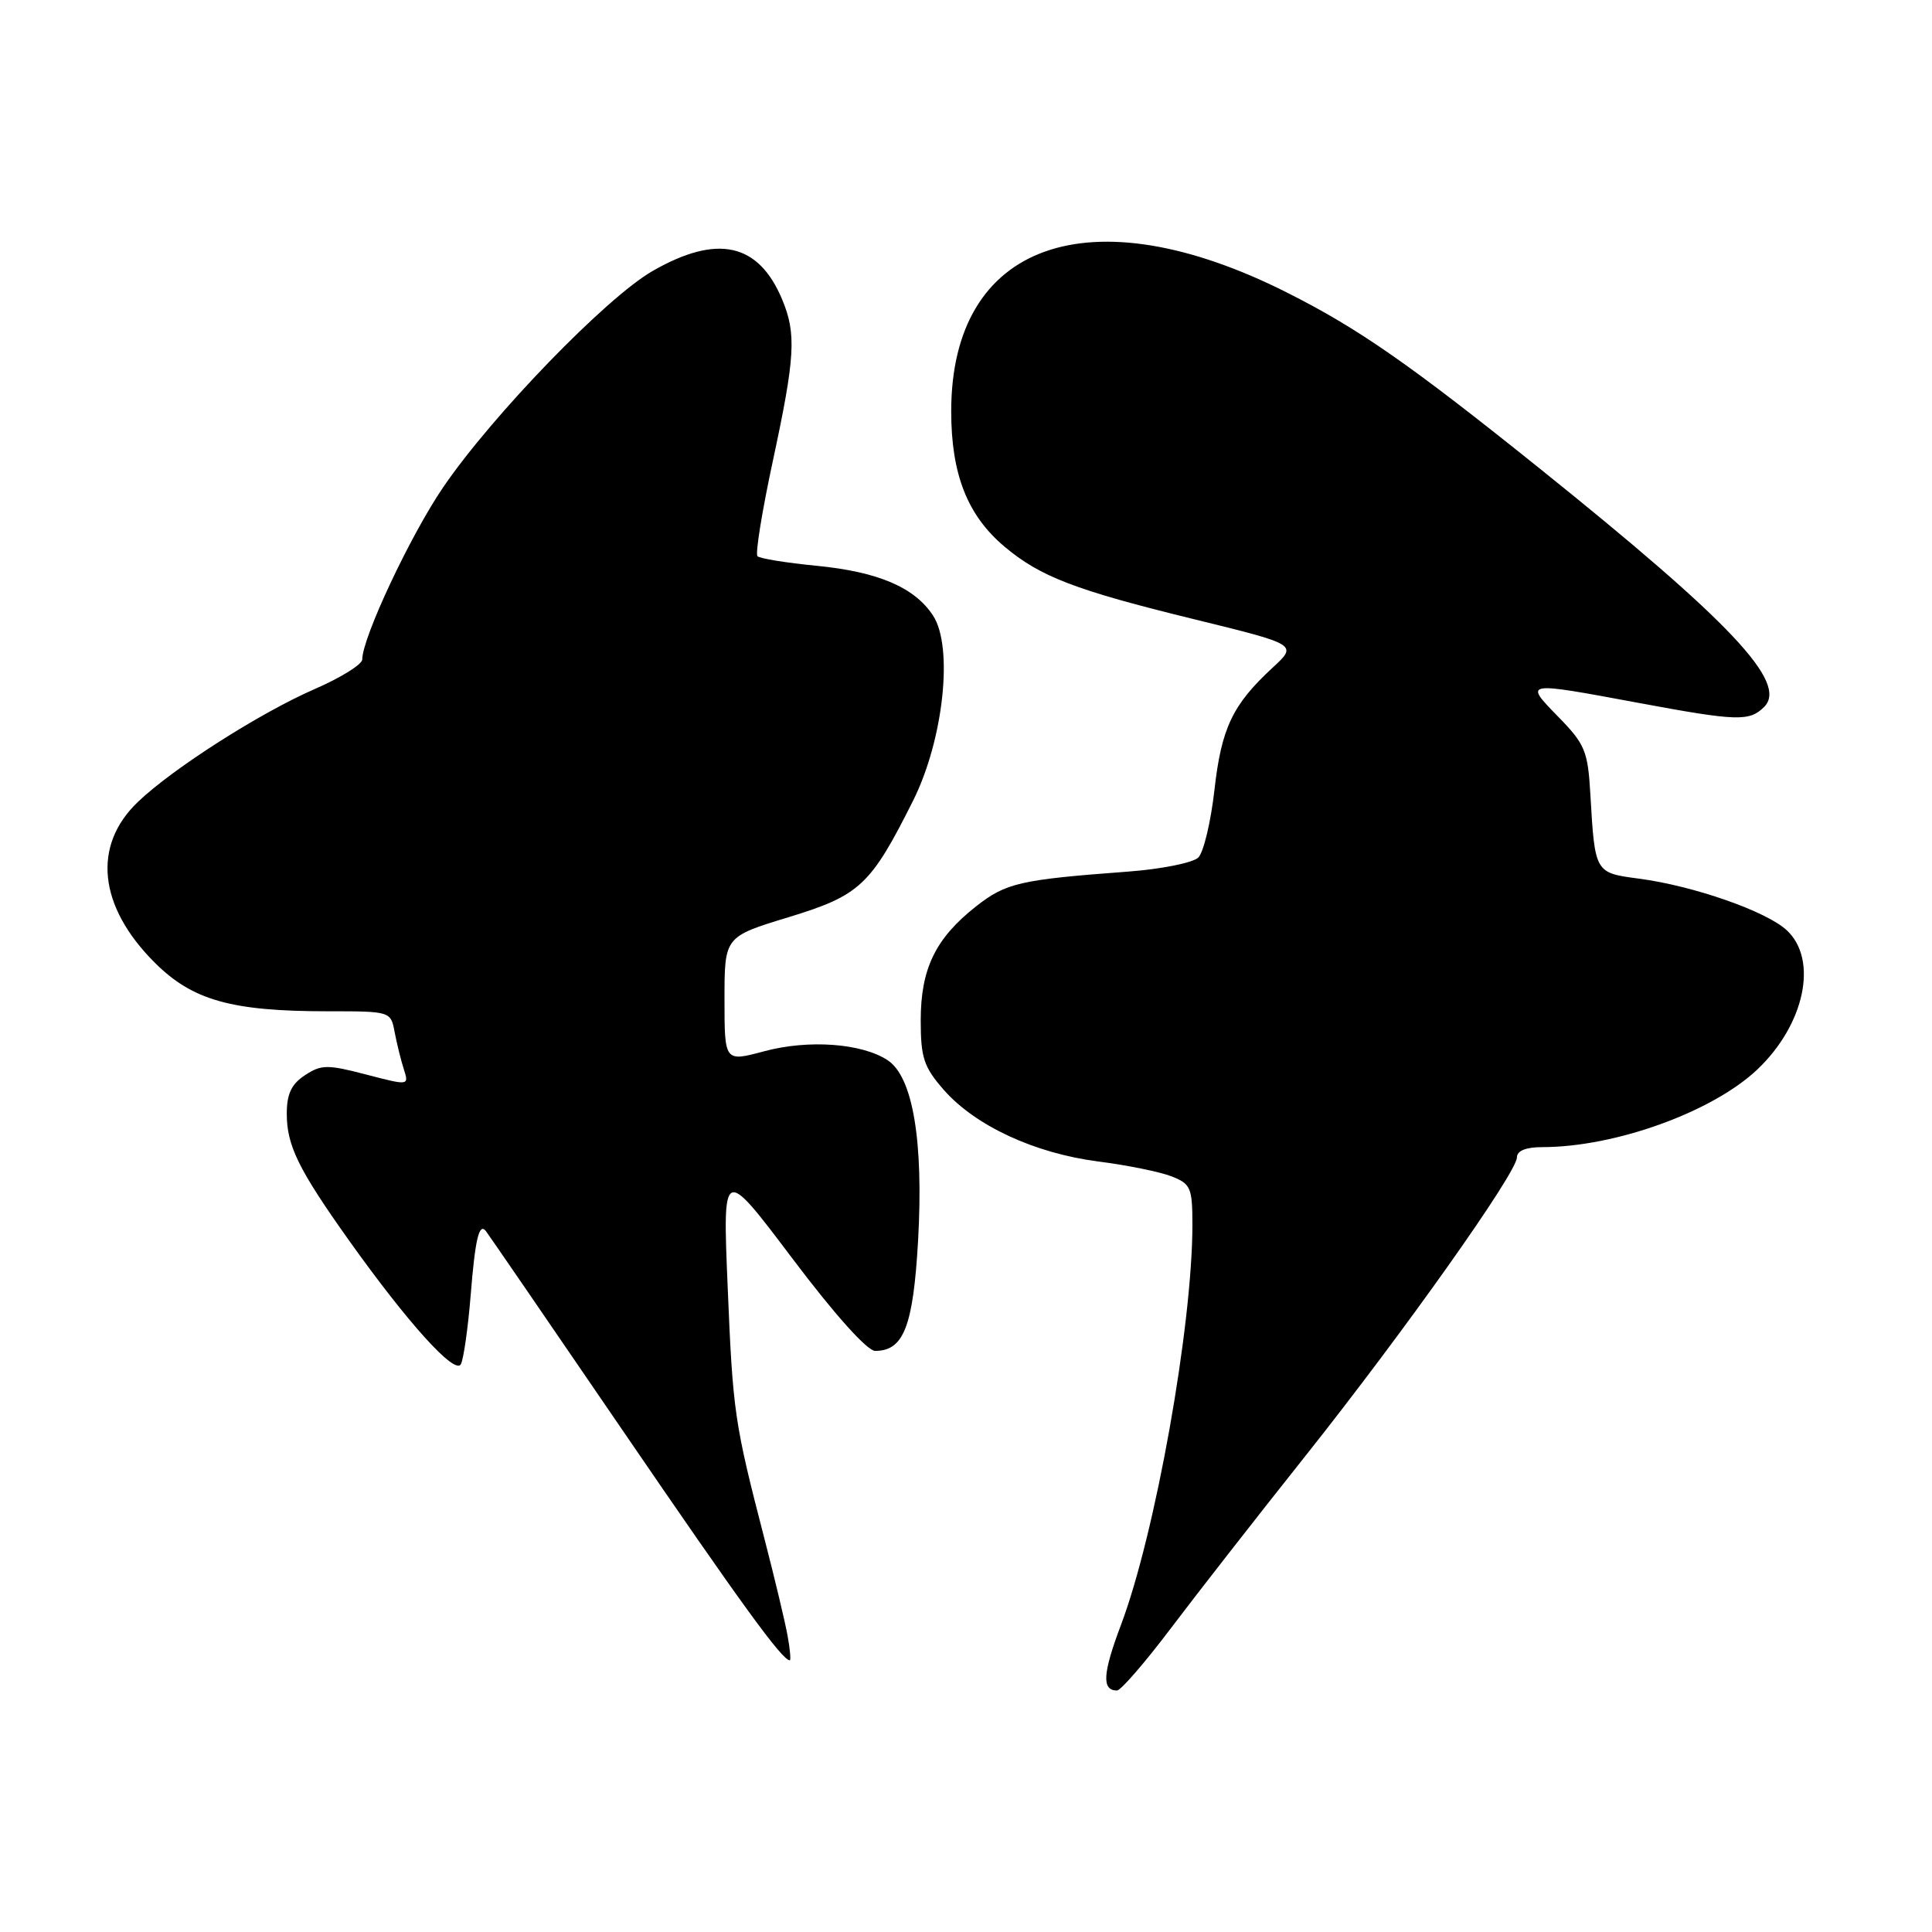 <?xml version="1.0" encoding="UTF-8" standalone="no"?>
<!DOCTYPE svg PUBLIC "-//W3C//DTD SVG 1.1//EN" "http://www.w3.org/Graphics/SVG/1.1/DTD/svg11.dtd" >
<svg xmlns="http://www.w3.org/2000/svg" xmlns:xlink="http://www.w3.org/1999/xlink" version="1.1" viewBox="0 0 256 256">
 <g >
 <path fill="currentColor"
d=" M 155.15 215.75 C 158.58 211.21 166.57 200.97 172.91 193.00 C 186.05 176.47 201.00 155.37 201.00 153.36 C 201.00 152.48 202.20 152.00 204.36 152.00 C 214.02 152.00 226.92 147.34 232.87 141.70 C 239.14 135.74 240.95 127.16 236.75 123.26 C 234.05 120.75 224.44 117.39 217.21 116.43 C 211.31 115.65 211.34 115.71 210.73 105.23 C 210.40 99.52 210.03 98.61 206.48 94.98 C 201.90 90.29 201.87 90.30 217.08 93.13 C 230.21 95.57 231.80 95.62 233.76 93.67 C 236.95 90.48 229.40 82.46 204.03 62.09 C 186.84 48.29 180.01 43.53 170.50 38.75 C 144.44 25.63 126.04 32.15 126.04 54.50 C 126.04 62.84 128.19 68.30 133.10 72.43 C 137.84 76.42 142.49 78.20 158.22 82.05 C 171.94 85.41 171.94 85.41 168.64 88.46 C 163.32 93.37 161.84 96.47 160.92 104.68 C 160.44 108.91 159.48 112.94 158.78 113.63 C 158.07 114.32 153.90 115.16 149.50 115.49 C 135.14 116.56 133.30 116.98 129.32 120.11 C 123.96 124.33 122.00 128.36 122.00 135.20 C 122.00 140.17 122.41 141.39 125.07 144.43 C 129.24 149.17 137.08 152.81 145.50 153.90 C 149.35 154.39 153.74 155.28 155.25 155.88 C 157.77 156.86 158.00 157.39 158.00 162.27 C 158.00 175.69 153.09 203.24 148.53 215.32 C 146.10 221.77 145.97 224.00 148.01 224.00 C 148.51 224.00 151.72 220.29 155.15 215.75 Z  M 104.36 216.75 C 104.04 214.96 102.67 209.22 101.32 204.00 C 97.30 188.46 97.11 187.17 96.42 170.50 C 95.75 154.50 95.75 154.50 104.99 166.75 C 110.57 174.16 114.91 179.00 115.96 179.00 C 119.74 179.00 121.00 175.77 121.65 164.41 C 122.39 151.18 120.96 142.67 117.61 140.48 C 114.18 138.23 107.12 137.72 101.25 139.30 C 96.00 140.71 96.00 140.71 96.00 132.41 C 96.00 124.12 96.00 124.12 104.47 121.54 C 113.96 118.64 115.36 117.33 121.00 106.07 C 125.03 97.99 126.35 85.71 123.63 81.56 C 121.18 77.83 116.38 75.77 108.21 74.97 C 104.20 74.58 100.67 74.01 100.37 73.70 C 100.06 73.39 100.98 67.71 102.41 61.06 C 105.37 47.28 105.54 44.23 103.64 39.68 C 100.51 32.19 95.04 30.99 86.47 35.91 C 80.34 39.42 65.24 55.02 58.74 64.54 C 54.40 70.89 48.00 84.51 48.00 87.38 C 48.00 88.03 45.19 89.78 41.75 91.28 C 34.42 94.47 22.87 101.85 18.26 106.27 C 12.20 112.07 13.04 120.10 20.49 127.54 C 25.50 132.55 30.65 134.00 43.44 134.00 C 51.74 134.00 51.78 134.01 52.29 136.75 C 52.58 138.26 53.12 140.48 53.51 141.68 C 54.20 143.86 54.20 143.86 48.51 142.38 C 43.39 141.04 42.57 141.05 40.41 142.47 C 38.62 143.64 38.00 144.95 38.00 147.57 C 38.00 151.80 39.55 154.95 46.25 164.37 C 54.08 175.36 60.30 182.23 61.07 180.76 C 61.43 180.07 62.02 175.94 62.37 171.58 C 62.96 164.24 63.47 162.04 64.35 163.08 C 64.55 163.31 72.71 175.20 82.48 189.50 C 98.29 212.63 103.65 220.00 104.65 220.00 C 104.81 220.00 104.69 218.54 104.36 216.75 Z "/>
</g>
</svg>